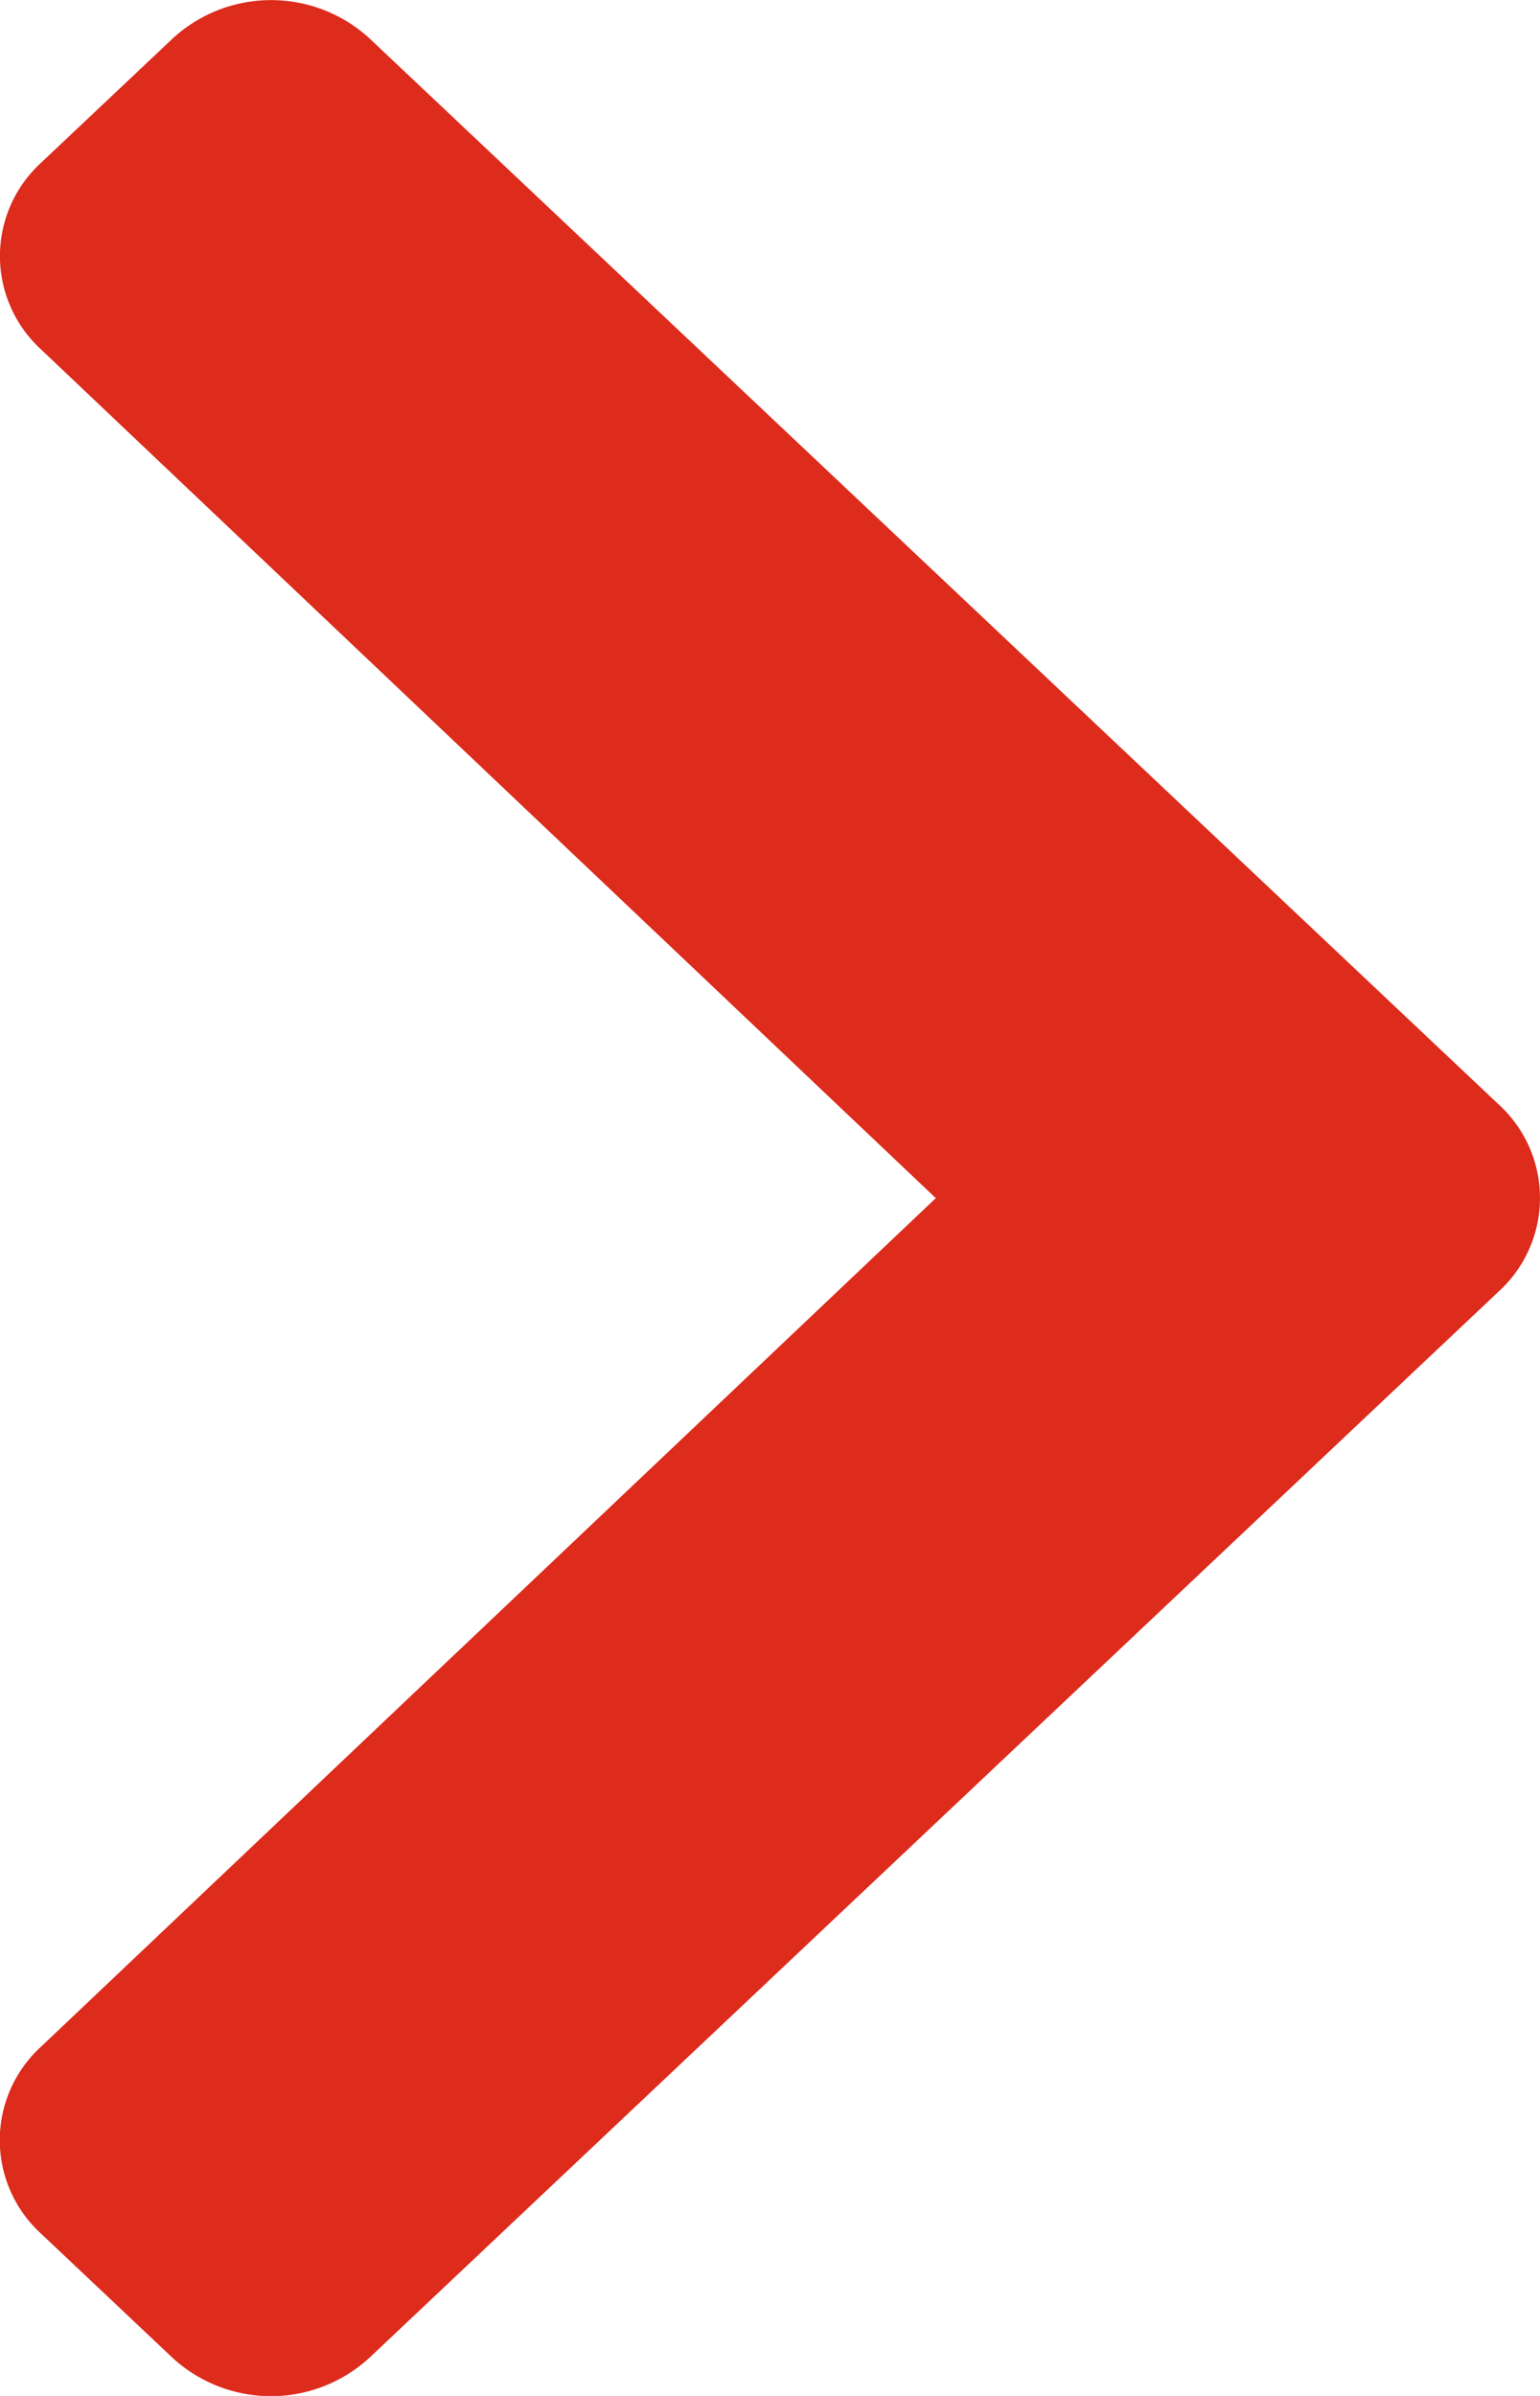 <svg xmlns="http://www.w3.org/2000/svg" width="9" height="14" viewBox="0 0 9 14">
  <path id="chevron-left" d="M36.254,44.118l-6.6-6.23a.85.85,0,0,0-1.153,0l-.77.727a.739.739,0,0,0,0,1.087l5.231,4.961L27.73,49.624a.739.739,0,0,0,0,1.087l.77.727a.85.85,0,0,0,1.153,0l6.6-6.231A.739.739,0,0,0,36.254,44.118Z" transform="translate(-27.493 -37.662)" fill="#dd2b1c"/>
</svg>
